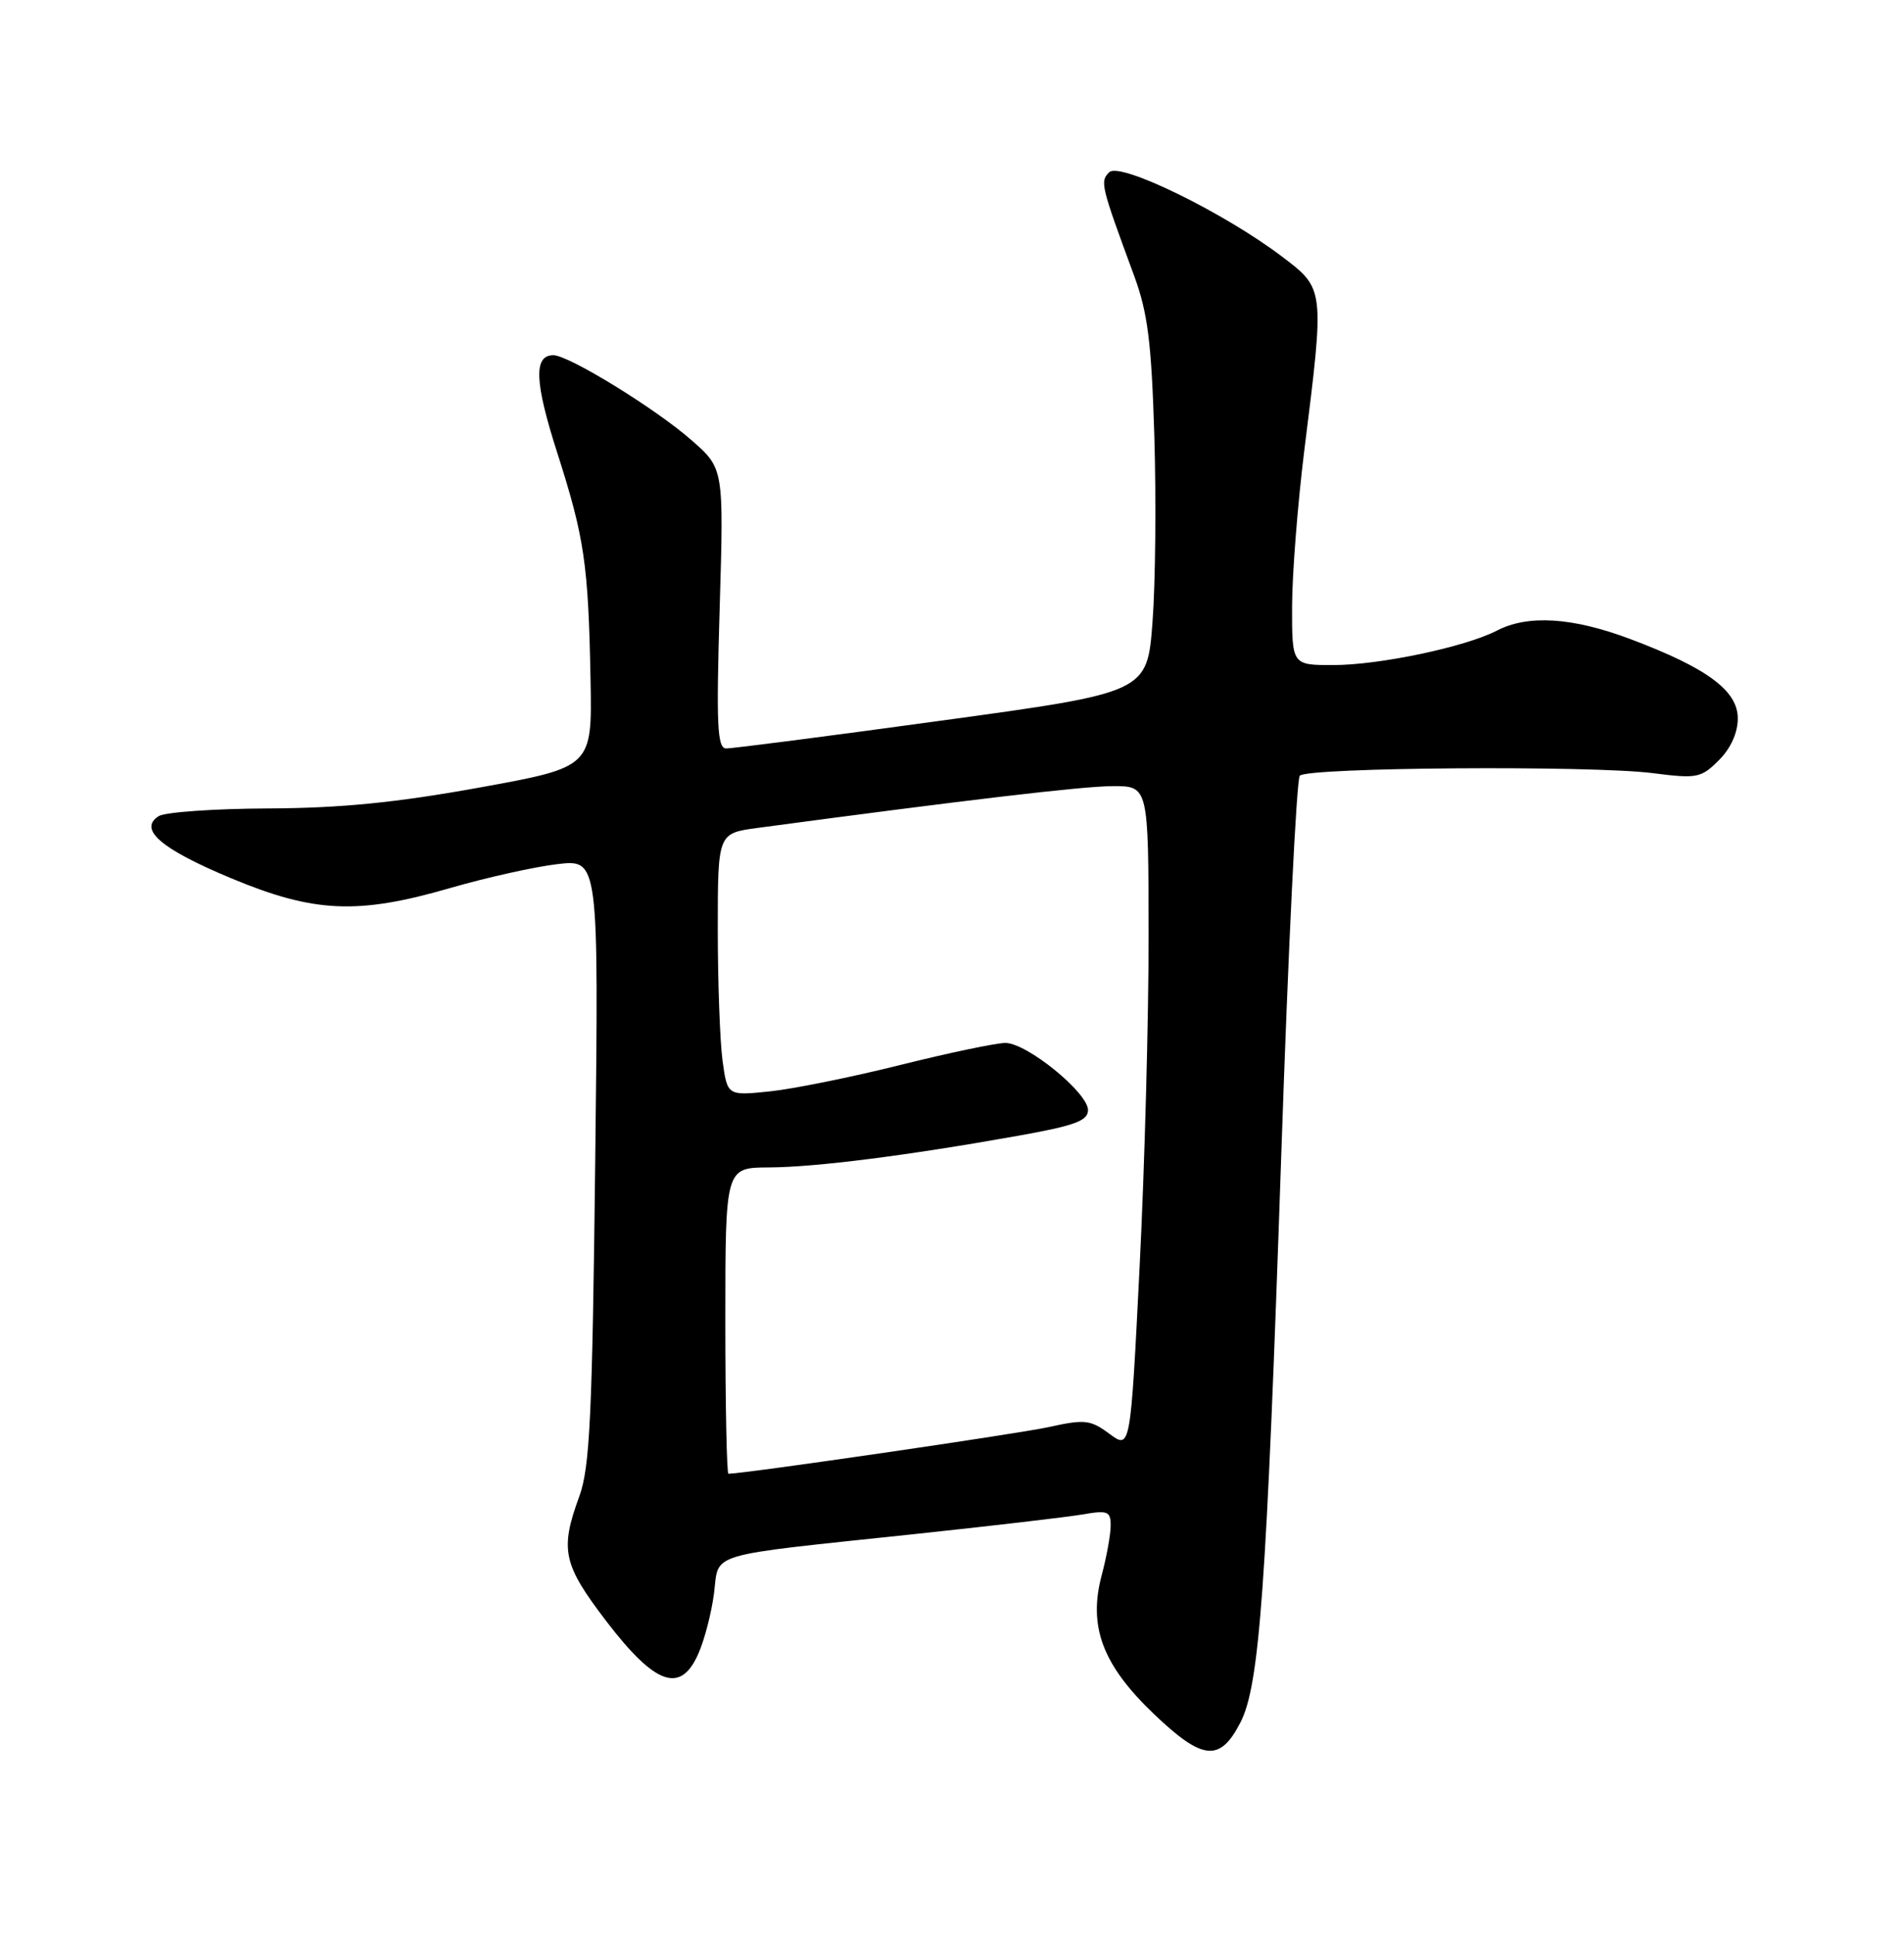 <?xml version="1.0" encoding="UTF-8" standalone="no"?>
<!DOCTYPE svg PUBLIC "-//W3C//DTD SVG 1.1//EN" "http://www.w3.org/Graphics/SVG/1.1/DTD/svg11.dtd" >
<svg xmlns="http://www.w3.org/2000/svg" xmlns:xlink="http://www.w3.org/1999/xlink" version="1.1" viewBox="0 0 252 256">
 <g >
 <path fill="currentColor"
d=" M 164.16 227.94 C 166.71 223.00 167.62 210.37 169.59 152.50 C 170.50 125.55 171.60 103.11 172.03 102.64 C 173.05 101.53 210.59 101.26 218.75 102.30 C 224.61 103.05 225.15 102.94 227.50 100.59 C 229.07 99.02 230.00 96.96 230.00 95.06 C 230.00 91.37 225.92 88.37 215.73 84.54 C 208.10 81.68 202.23 81.31 198.12 83.44 C 193.92 85.61 182.56 88.00 176.44 88.00 C 171.00 88.00 171.00 88.00 171.01 80.25 C 171.02 75.99 171.75 66.65 172.64 59.50 C 175.32 38.11 175.33 38.24 169.68 33.95 C 161.97 28.11 148.21 21.39 146.81 22.79 C 145.57 24.03 145.68 24.48 150.11 36.50 C 151.91 41.40 152.40 45.29 152.78 57.72 C 153.03 66.10 152.93 77.15 152.54 82.28 C 151.84 91.62 151.84 91.62 124.67 95.34 C 109.73 97.39 96.87 99.05 96.10 99.03 C 94.93 99.01 94.79 95.93 95.25 80.50 C 95.80 61.99 95.80 61.99 91.53 58.25 C 86.79 54.08 75.27 47.00 73.24 47.00 C 70.61 47.00 70.74 50.52 73.75 59.90 C 77.36 71.17 77.87 74.63 78.16 90.00 C 78.37 101.50 78.37 101.50 63.44 104.21 C 52.43 106.20 45.08 106.93 35.50 106.97 C 28.35 107.00 21.82 107.46 21.00 107.99 C 18.27 109.73 21.31 112.34 30.60 116.21 C 41.57 120.79 47.36 121.05 59.62 117.49 C 64.38 116.11 70.74 114.70 73.76 114.34 C 79.24 113.70 79.24 113.70 78.78 153.60 C 78.39 187.35 78.07 194.19 76.67 198.00 C 74.08 205.09 74.50 207.00 80.30 214.58 C 86.75 222.99 90.08 224.15 92.43 218.81 C 93.24 216.99 94.17 213.40 94.50 210.83 C 95.21 205.32 93.06 205.95 121.00 202.99 C 131.18 201.91 141.19 200.74 143.25 200.39 C 146.61 199.81 147.00 199.96 147.00 201.85 C 147.00 203.02 146.47 205.96 145.82 208.40 C 144.00 215.20 145.91 220.29 152.73 226.80 C 159.18 232.95 161.45 233.18 164.16 227.94 Z  M 96.00 174.75 C 96.00 154.50 96.00 154.50 101.75 154.47 C 107.96 154.44 120.03 152.91 134.75 150.28 C 142.26 148.94 144.00 148.30 144.00 146.88 C 144.00 144.58 135.91 138.00 133.07 138.00 C 131.84 138.00 125.59 139.31 119.17 140.91 C 112.75 142.52 104.97 144.09 101.88 144.41 C 96.27 144.99 96.27 144.99 95.63 140.35 C 95.29 137.81 95.00 129.99 95.00 122.99 C 95.00 110.26 95.00 110.26 100.25 109.55 C 127.86 105.85 143.27 104.03 147.25 104.02 C 152.00 104.00 152.00 104.00 152.02 123.75 C 152.03 134.61 151.50 154.36 150.83 167.64 C 149.62 191.78 149.62 191.78 146.84 189.72 C 144.31 187.85 143.58 187.77 138.78 188.83 C 134.73 189.72 98.49 195.00 96.41 195.00 C 96.19 195.00 96.00 185.89 96.00 174.75 Z "/>
</g>
</svg>